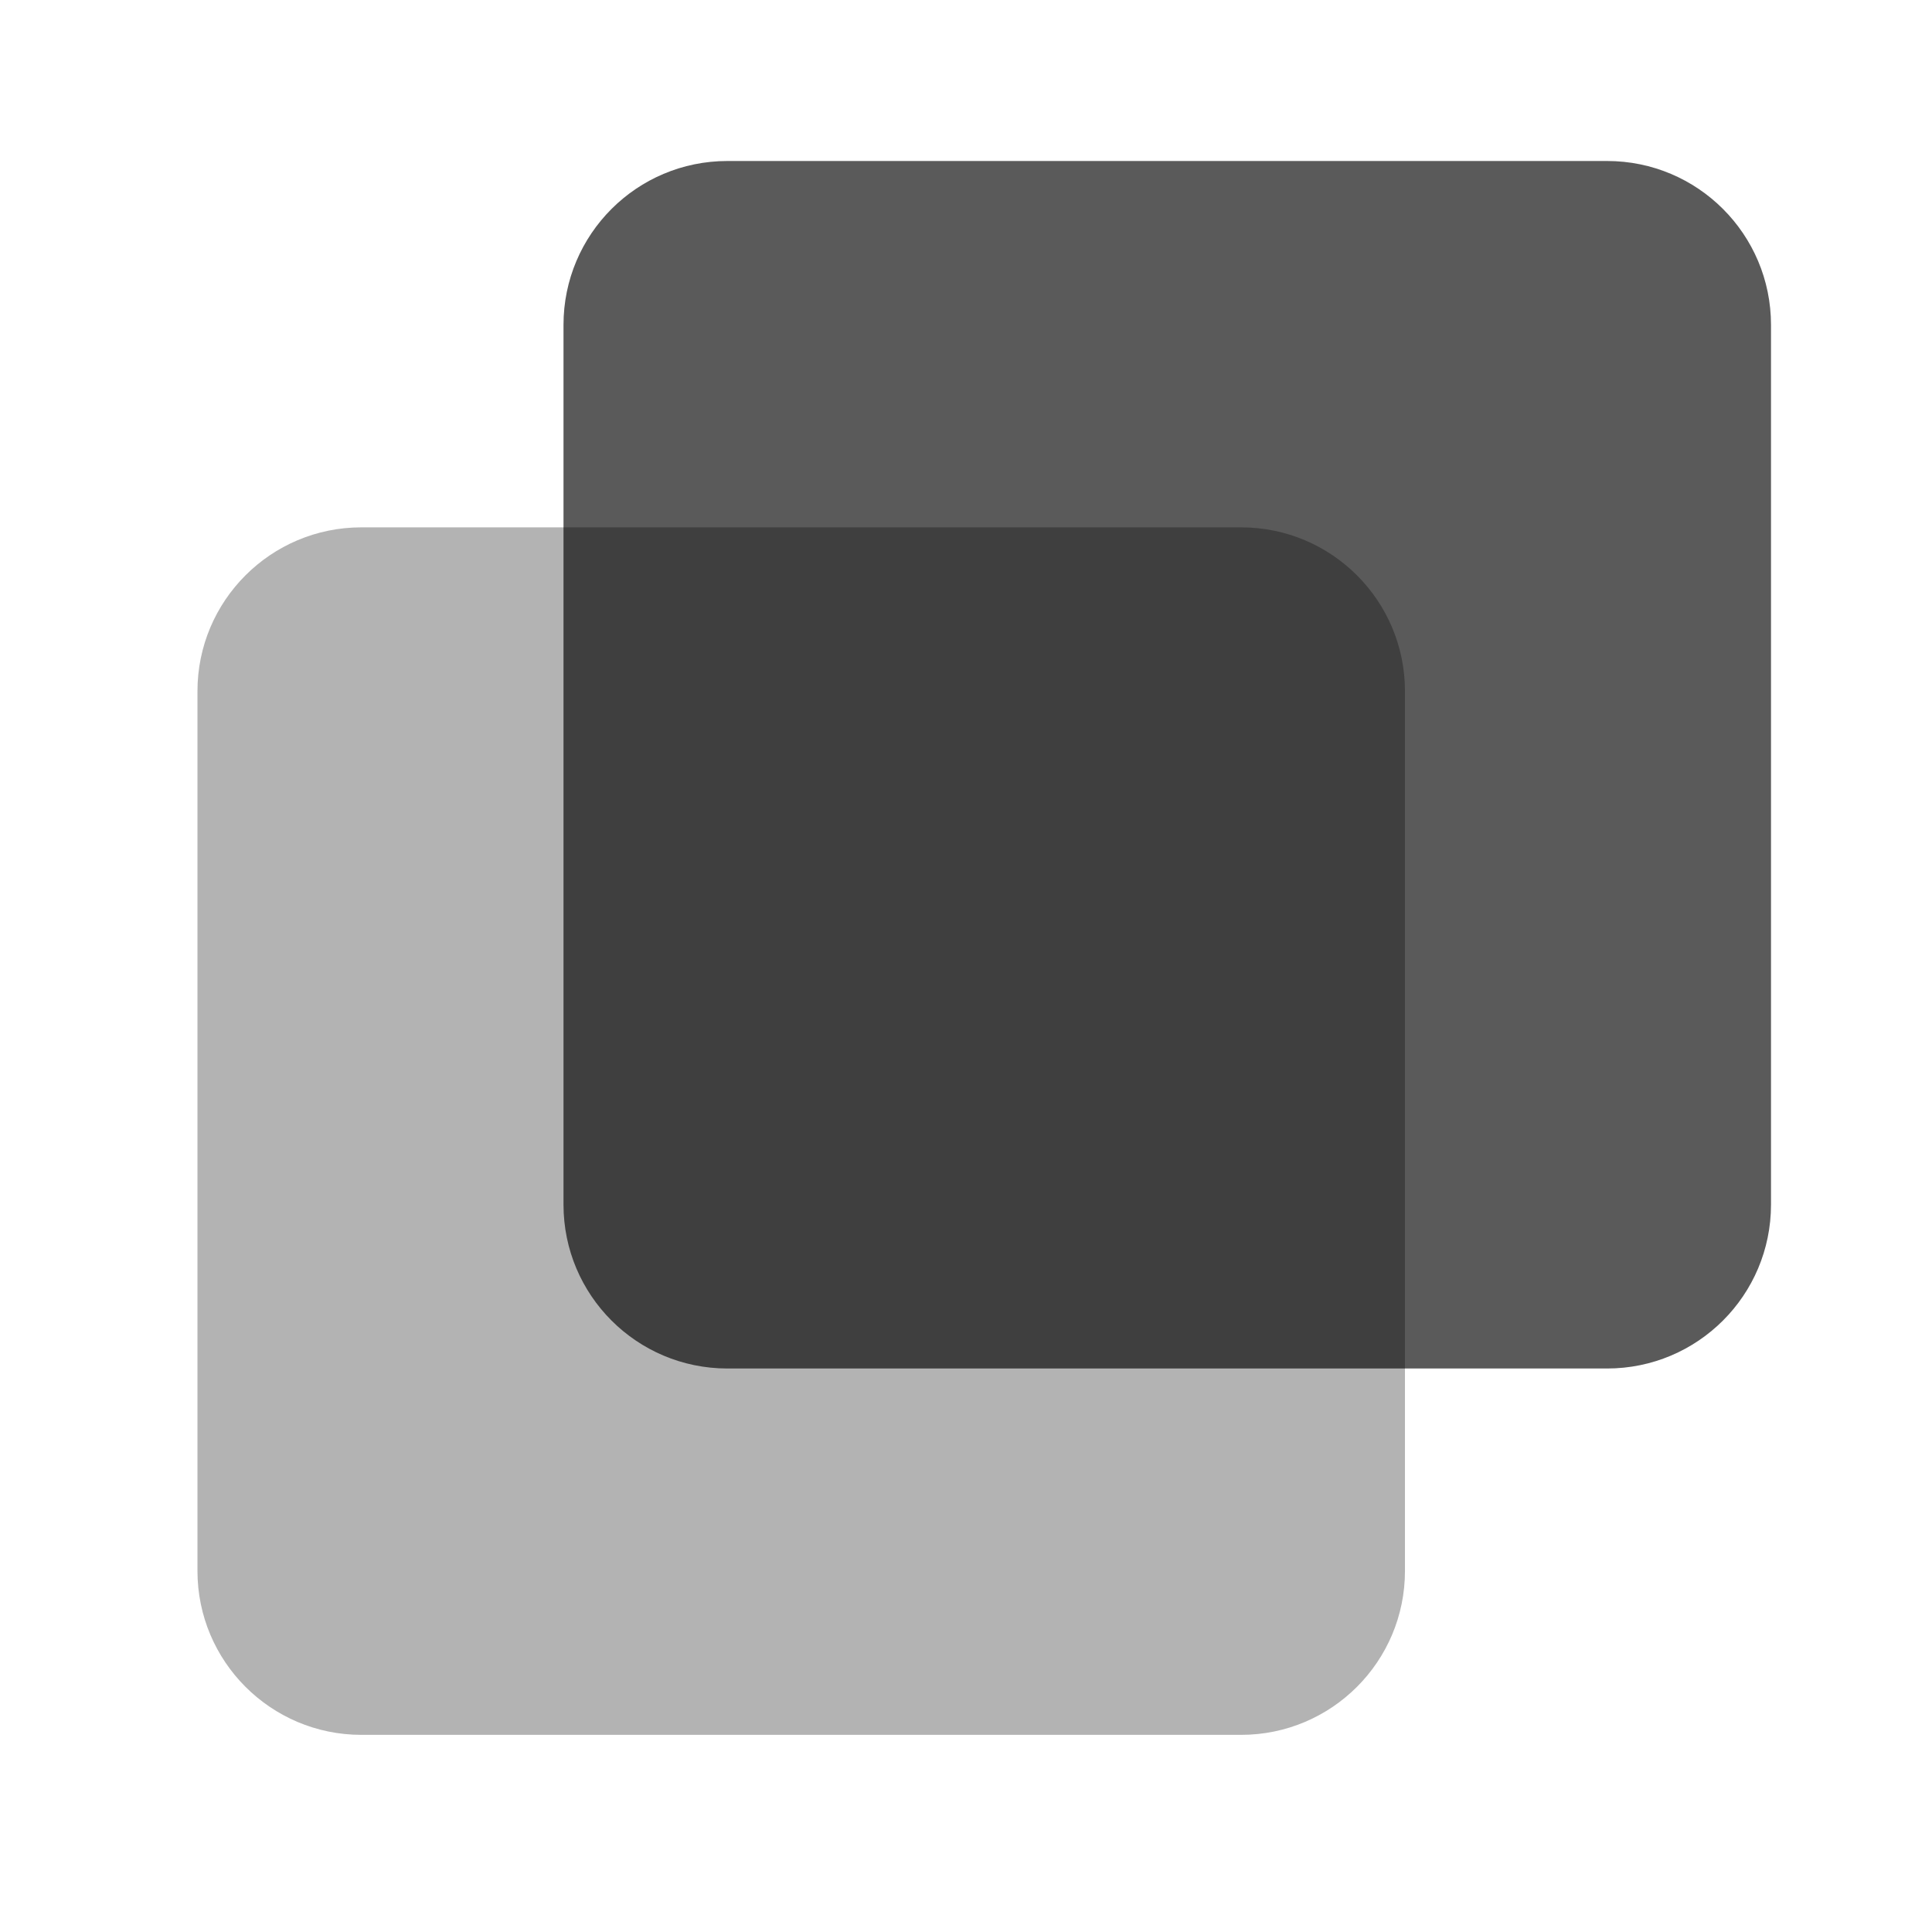 <svg width="24" height="24" viewBox="0 0 24 24" fill="none" xmlns="http://www.w3.org/2000/svg">
<path fill-rule="evenodd" clip-rule="evenodd" d="M7 4.036C7 2.911 7.911 2 9.036 2H19.964C21.089 2 22 2.911 22 4.036V14.964C22 16.089 21.089 17 19.964 17H9.036C7.911 17 7 16.089 7 14.964V4.036Z" fill="#5A5A5A"/>
<path fill-rule="evenodd" clip-rule="evenodd" d="M2.453 8.586C2.453 7.462 3.365 6.551 4.489 6.551H15.417C16.542 6.551 17.453 7.462 17.453 8.586V19.515C17.453 20.639 16.542 21.551 15.417 21.551H4.489C3.365 21.551 2.453 20.639 2.453 19.515V8.586Z" fill="black" fill-opacity="0.3"/>
</svg>
